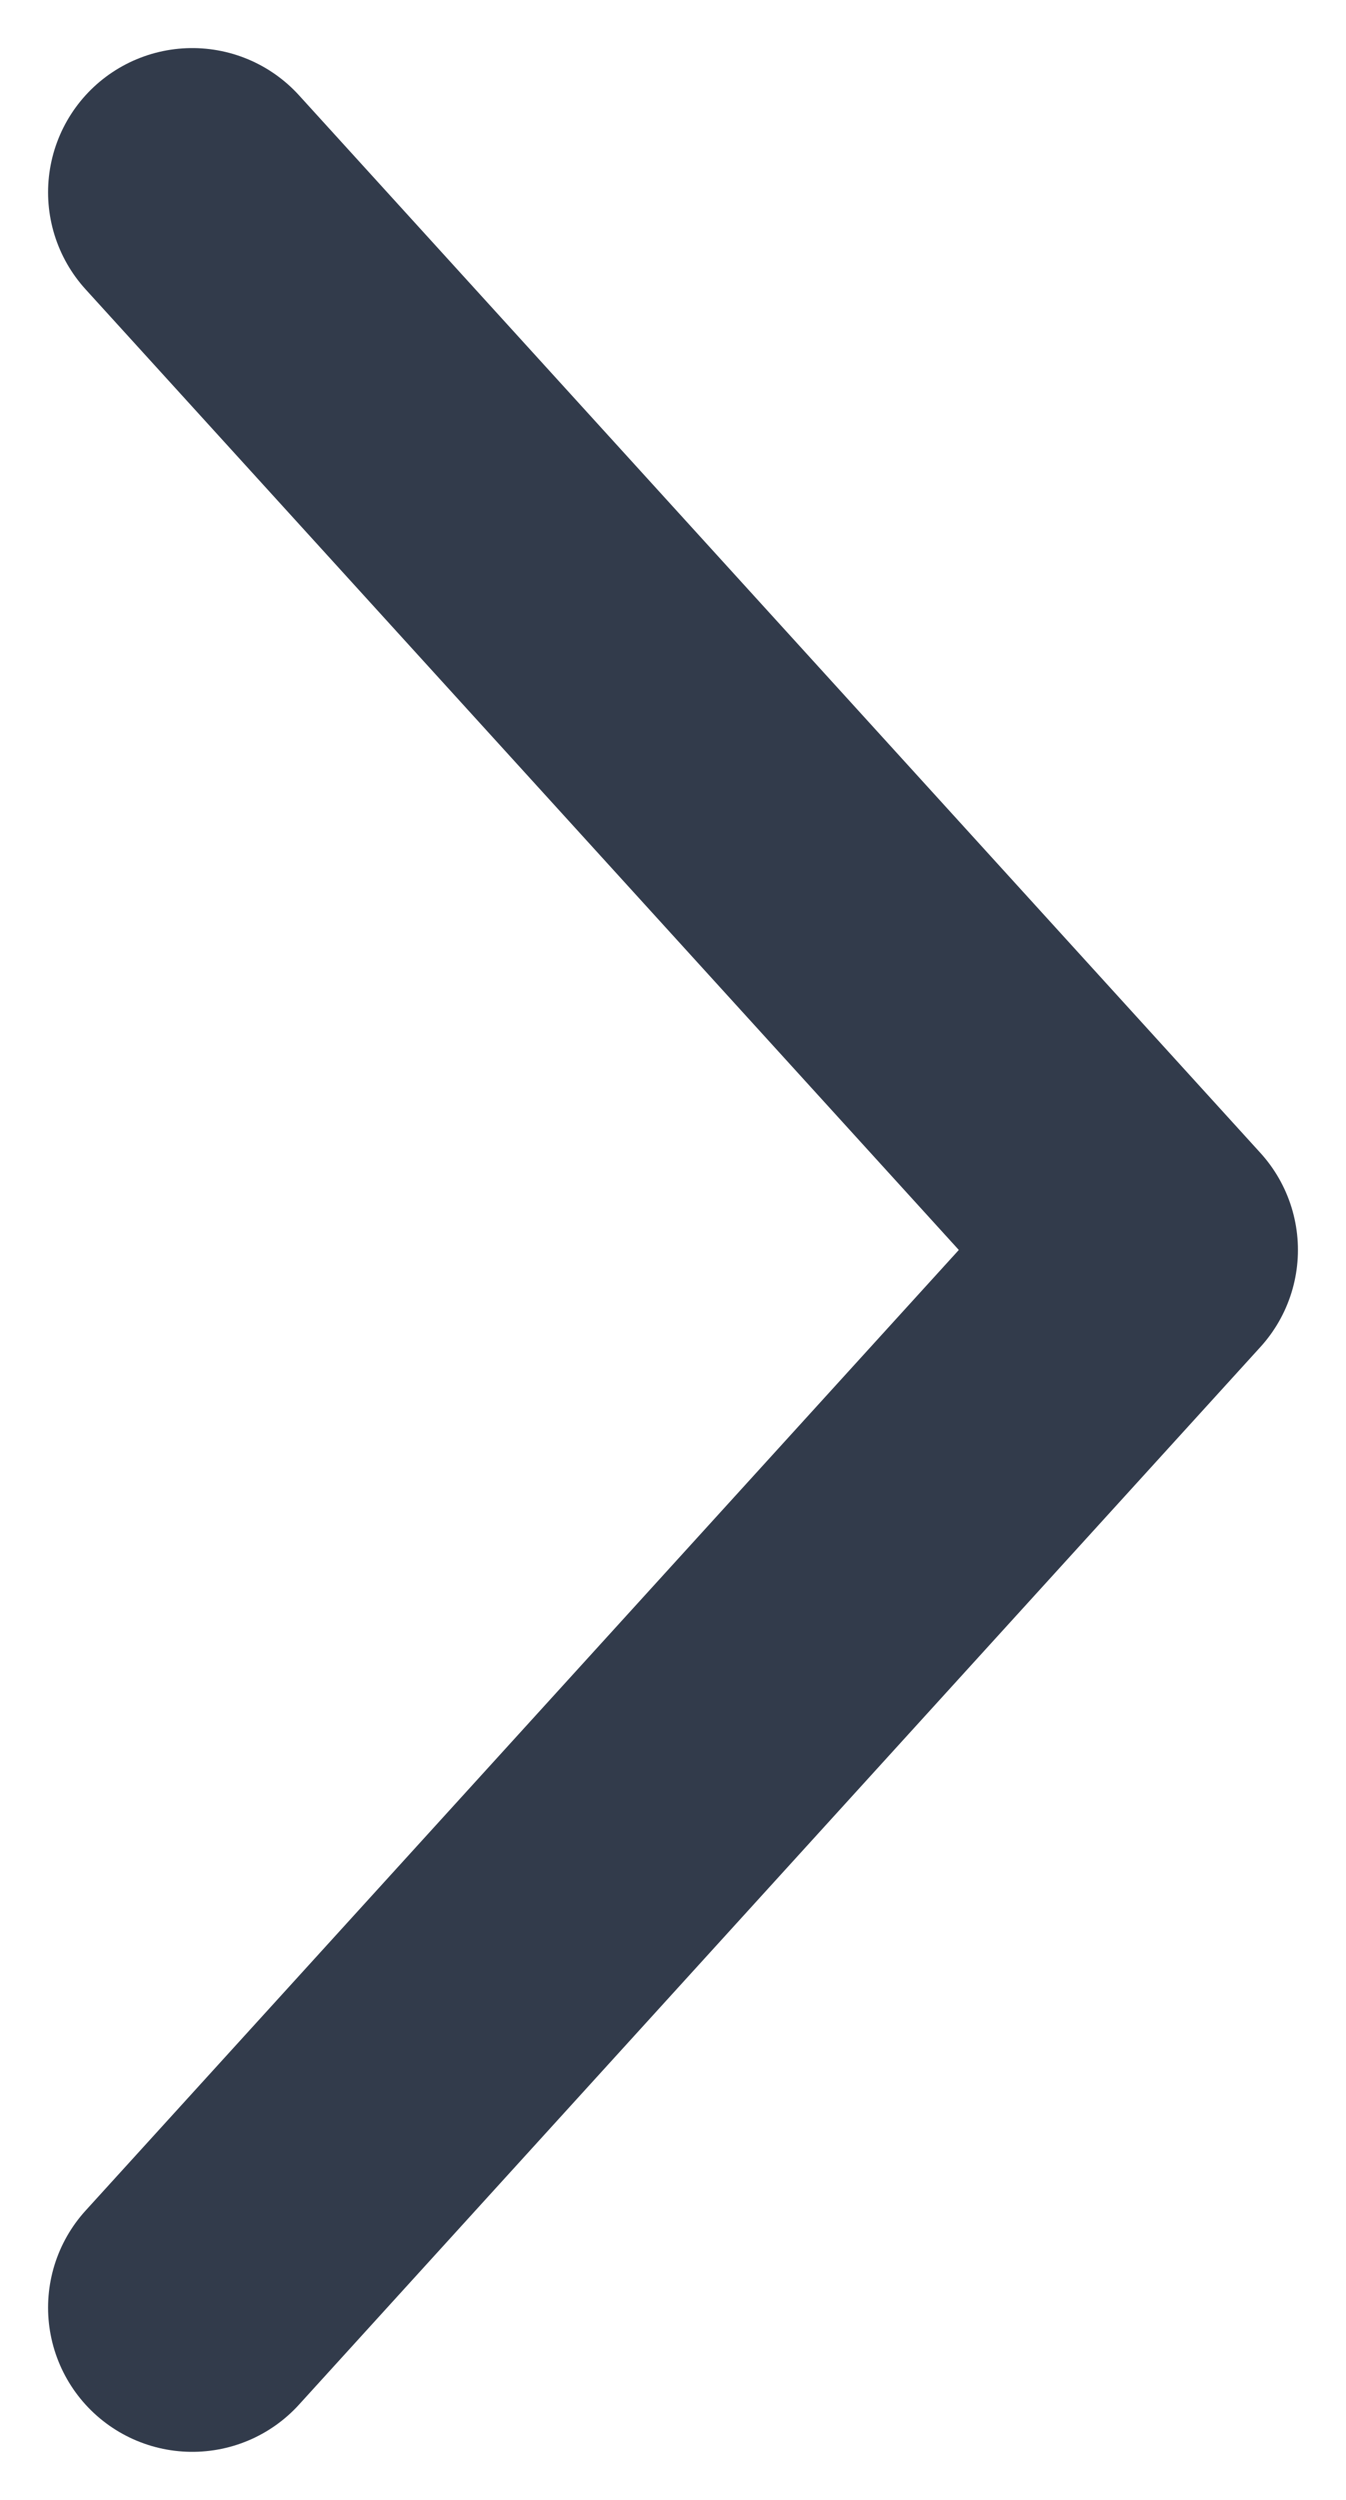 <svg width="7" height="13" viewBox="0 0 7 13" fill="none" xmlns="http://www.w3.org/2000/svg">
    <path d="m1 12 5-5.5L1 1" stroke="#323B4B" stroke-width="1.5" stroke-linecap="round" stroke-linejoin="round"/>
</svg>
